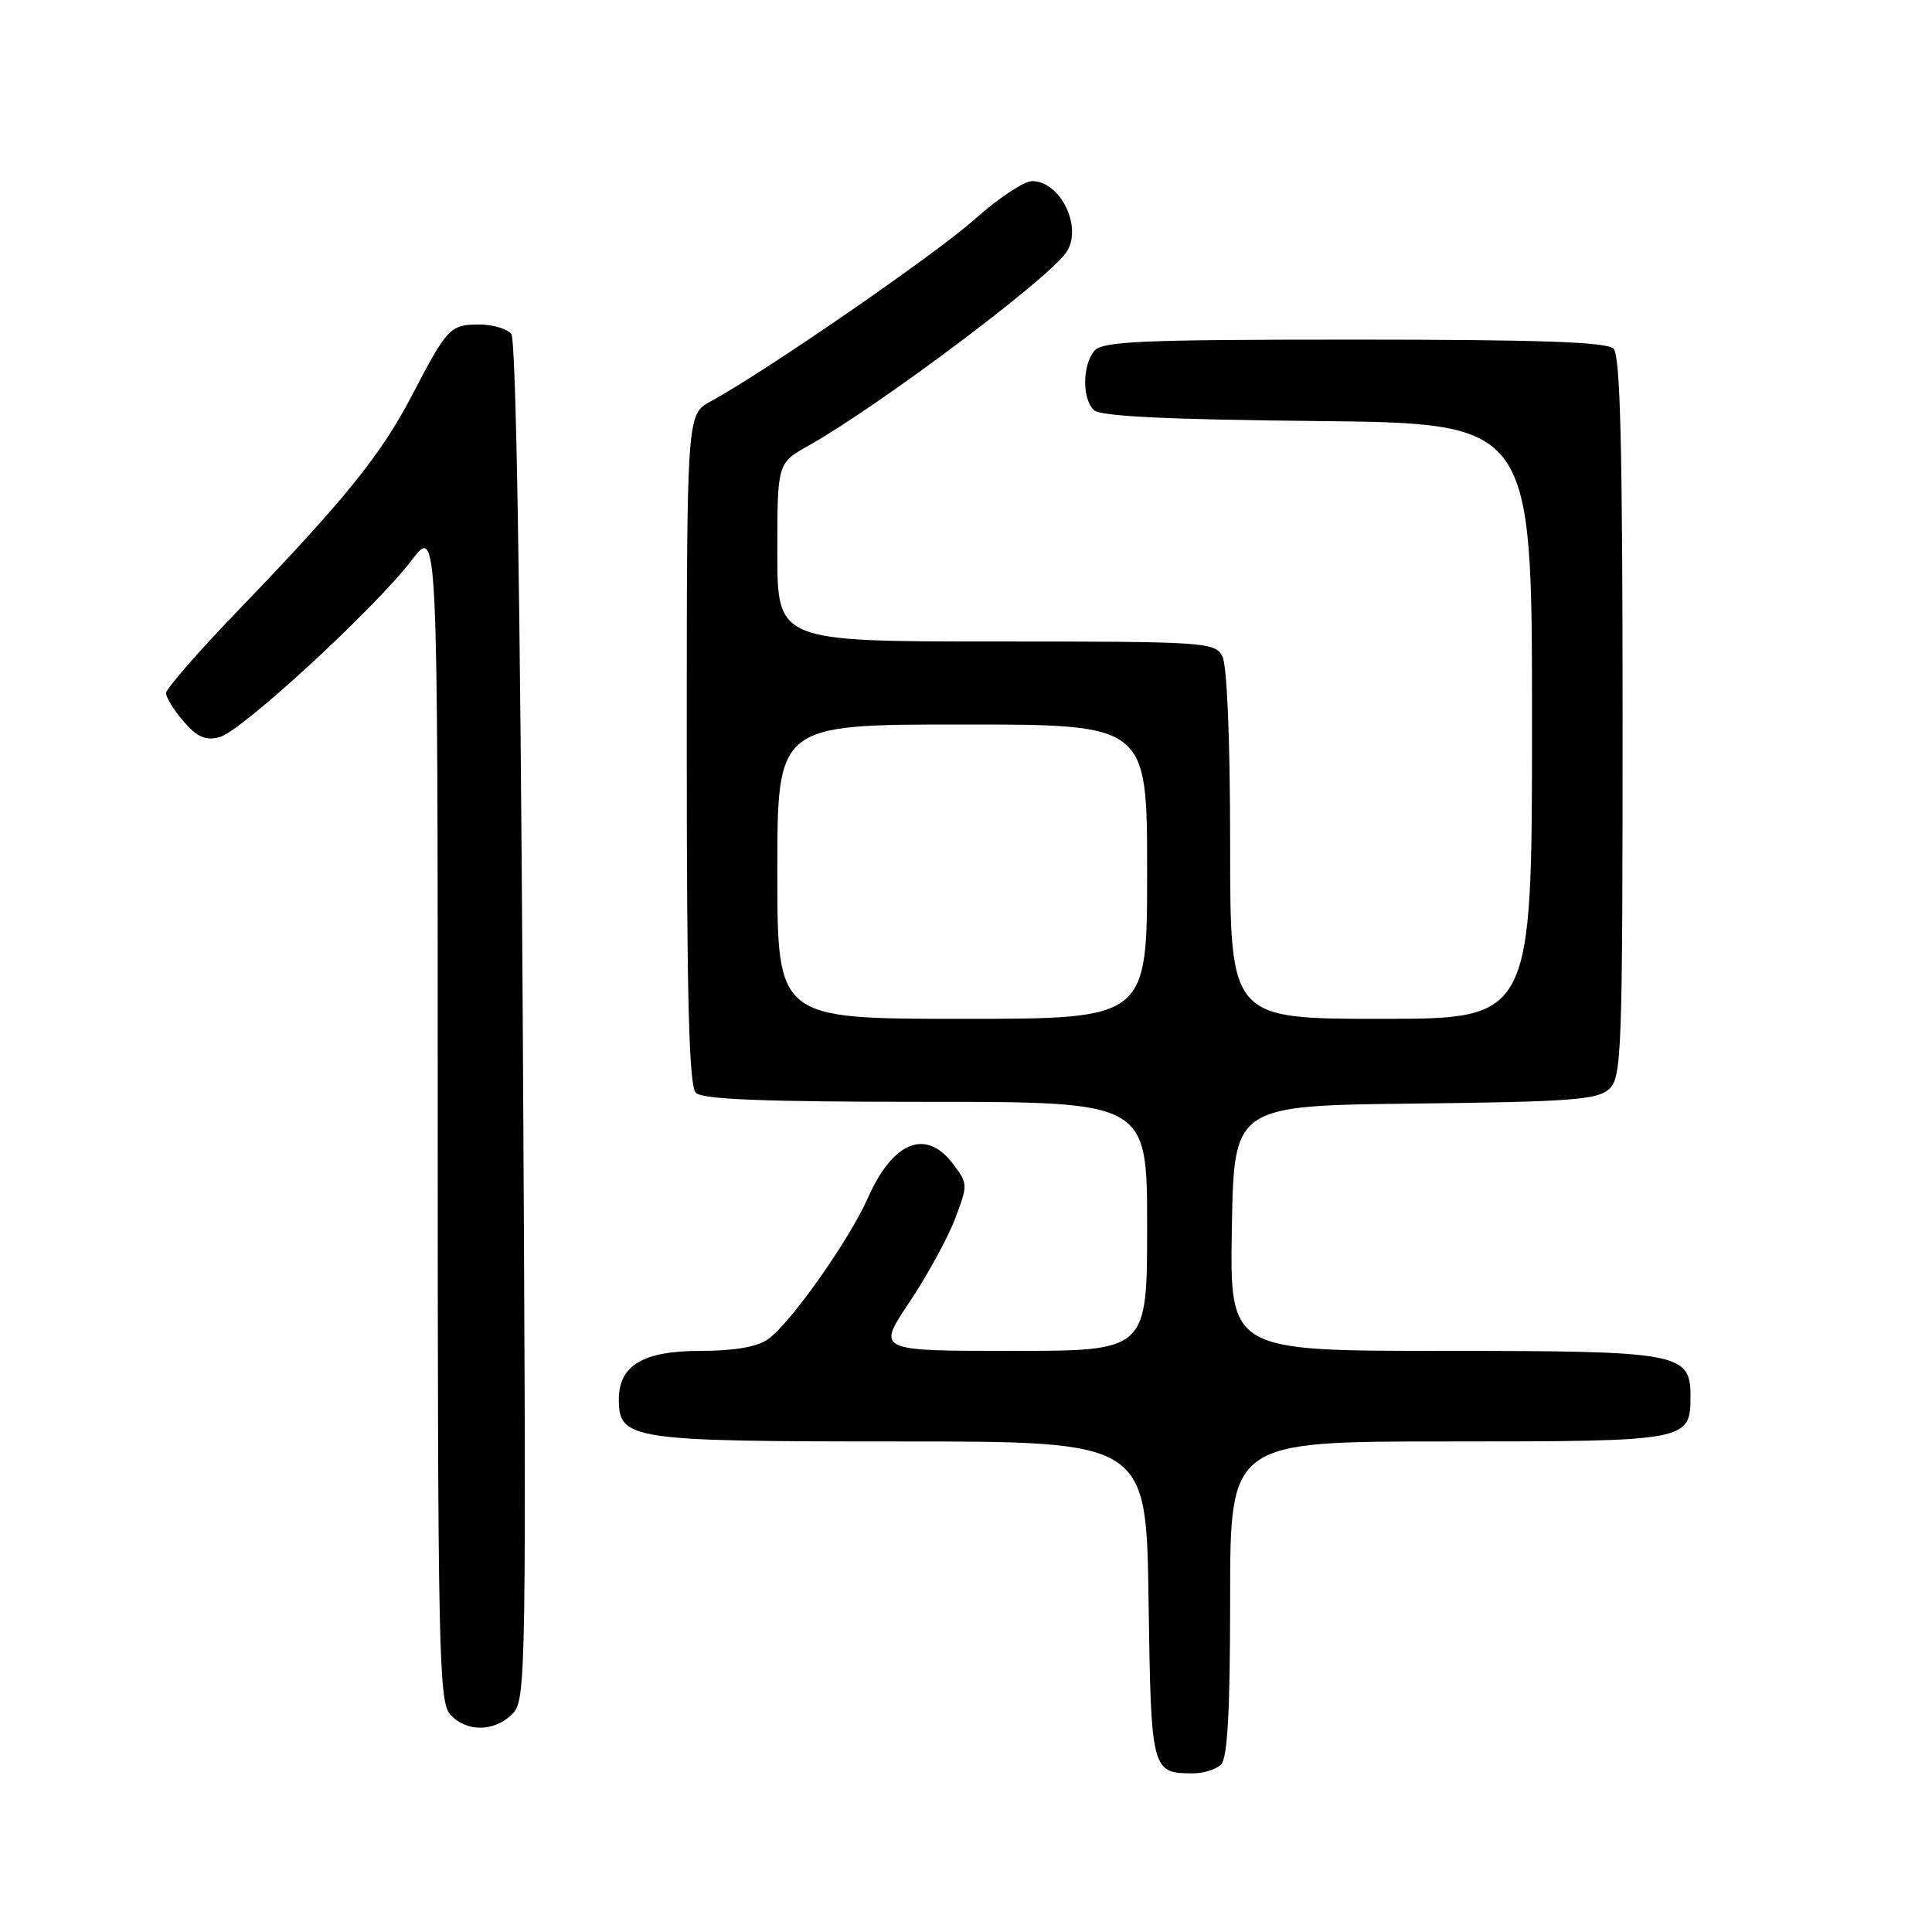 <?xml version="1.0" encoding="UTF-8" standalone="no"?>
<!DOCTYPE svg PUBLIC "-//W3C//DTD SVG 1.1//EN" "http://www.w3.org/Graphics/SVG/1.1/DTD/svg11.dtd" >
<svg xmlns="http://www.w3.org/2000/svg" xmlns:xlink="http://www.w3.org/1999/xlink" version="1.1" viewBox="0 0 256 256">
 <g >
 <path fill="currentColor"
d=" M 161.80 233.80 C 162.66 232.94 163.00 226.64 163.00 211.80 C 163.00 191.00 163.00 191.00 191.93 191.00 C 223.70 191.00 224.00 190.94 224.00 184.99 C 224.00 179.26 222.57 179.00 191.25 179.00 C 162.95 179.00 162.95 179.00 163.23 162.75 C 163.50 146.50 163.50 146.50 187.44 146.23 C 207.96 146.00 211.64 145.73 213.19 144.33 C 214.89 142.79 215.00 139.74 215.00 95.05 C 215.00 59.32 214.70 47.10 213.80 46.20 C 212.91 45.31 203.89 45.00 179.42 45.00 C 151.12 45.00 146.06 45.22 145.00 46.50 C 143.42 48.40 143.38 52.78 144.92 54.33 C 145.75 55.16 154.44 55.59 174.55 55.79 C 203.00 56.09 203.00 56.09 203.00 95.54 C 203.00 135.00 203.00 135.00 183.00 135.00 C 163.00 135.00 163.00 135.00 163.00 111.93 C 163.00 97.95 162.59 88.11 161.96 86.93 C 160.98 85.09 159.58 85.00 131.96 85.00 C 103.00 85.00 103.00 85.00 103.00 73.18 C 103.00 61.37 103.00 61.37 107.17 59.03 C 116.31 53.89 138.56 37.23 141.23 33.52 C 143.56 30.30 140.59 24.00 136.76 24.00 C 135.69 24.00 132.27 26.27 129.16 29.05 C 123.92 33.72 101.37 49.28 94.14 53.20 C 91.00 54.91 91.00 54.91 91.00 99.25 C 91.00 132.41 91.30 143.90 92.20 144.80 C 93.08 145.68 101.24 146.00 122.70 146.00 C 152.00 146.00 152.00 146.00 152.00 162.50 C 152.00 179.00 152.00 179.00 134.09 179.00 C 116.18 179.00 116.18 179.00 120.47 172.60 C 122.82 169.09 125.55 164.11 126.53 161.55 C 128.27 156.99 128.27 156.84 126.26 154.20 C 122.68 149.48 118.31 151.25 114.99 158.75 C 112.52 164.34 104.70 175.40 101.76 177.46 C 100.30 178.48 97.27 179.00 92.78 179.00 C 85.21 179.00 82.00 180.92 82.00 185.44 C 82.00 190.77 83.55 191.00 119.17 191.00 C 151.89 191.00 151.89 191.00 152.19 212.04 C 152.52 234.76 152.57 234.95 158.05 234.98 C 159.45 234.99 161.14 234.46 161.80 233.80 Z  M 67.89 227.11 C 69.73 225.27 69.77 222.59 69.27 135.36 C 68.93 78.12 68.38 45.05 67.75 44.25 C 67.20 43.56 65.29 43.00 63.50 43.00 C 59.66 43.00 59.26 43.42 54.59 52.39 C 50.49 60.26 45.65 66.25 31.78 80.65 C 26.40 86.23 22.00 91.26 22.00 91.84 C 22.00 92.42 23.05 94.11 24.33 95.60 C 26.11 97.66 27.23 98.16 29.08 97.68 C 31.95 96.95 49.64 80.66 54.56 74.22 C 58.00 69.71 58.00 69.71 58.00 147.53 C 58.00 218.53 58.14 225.50 59.65 227.17 C 61.79 229.54 65.49 229.51 67.89 227.11 Z  M 103.00 115.50 C 103.00 96.00 103.00 96.00 127.50 96.00 C 152.00 96.00 152.00 96.00 152.00 115.50 C 152.00 135.00 152.00 135.00 127.50 135.00 C 103.00 135.00 103.00 135.00 103.00 115.50 Z "/>
</g>
</svg>